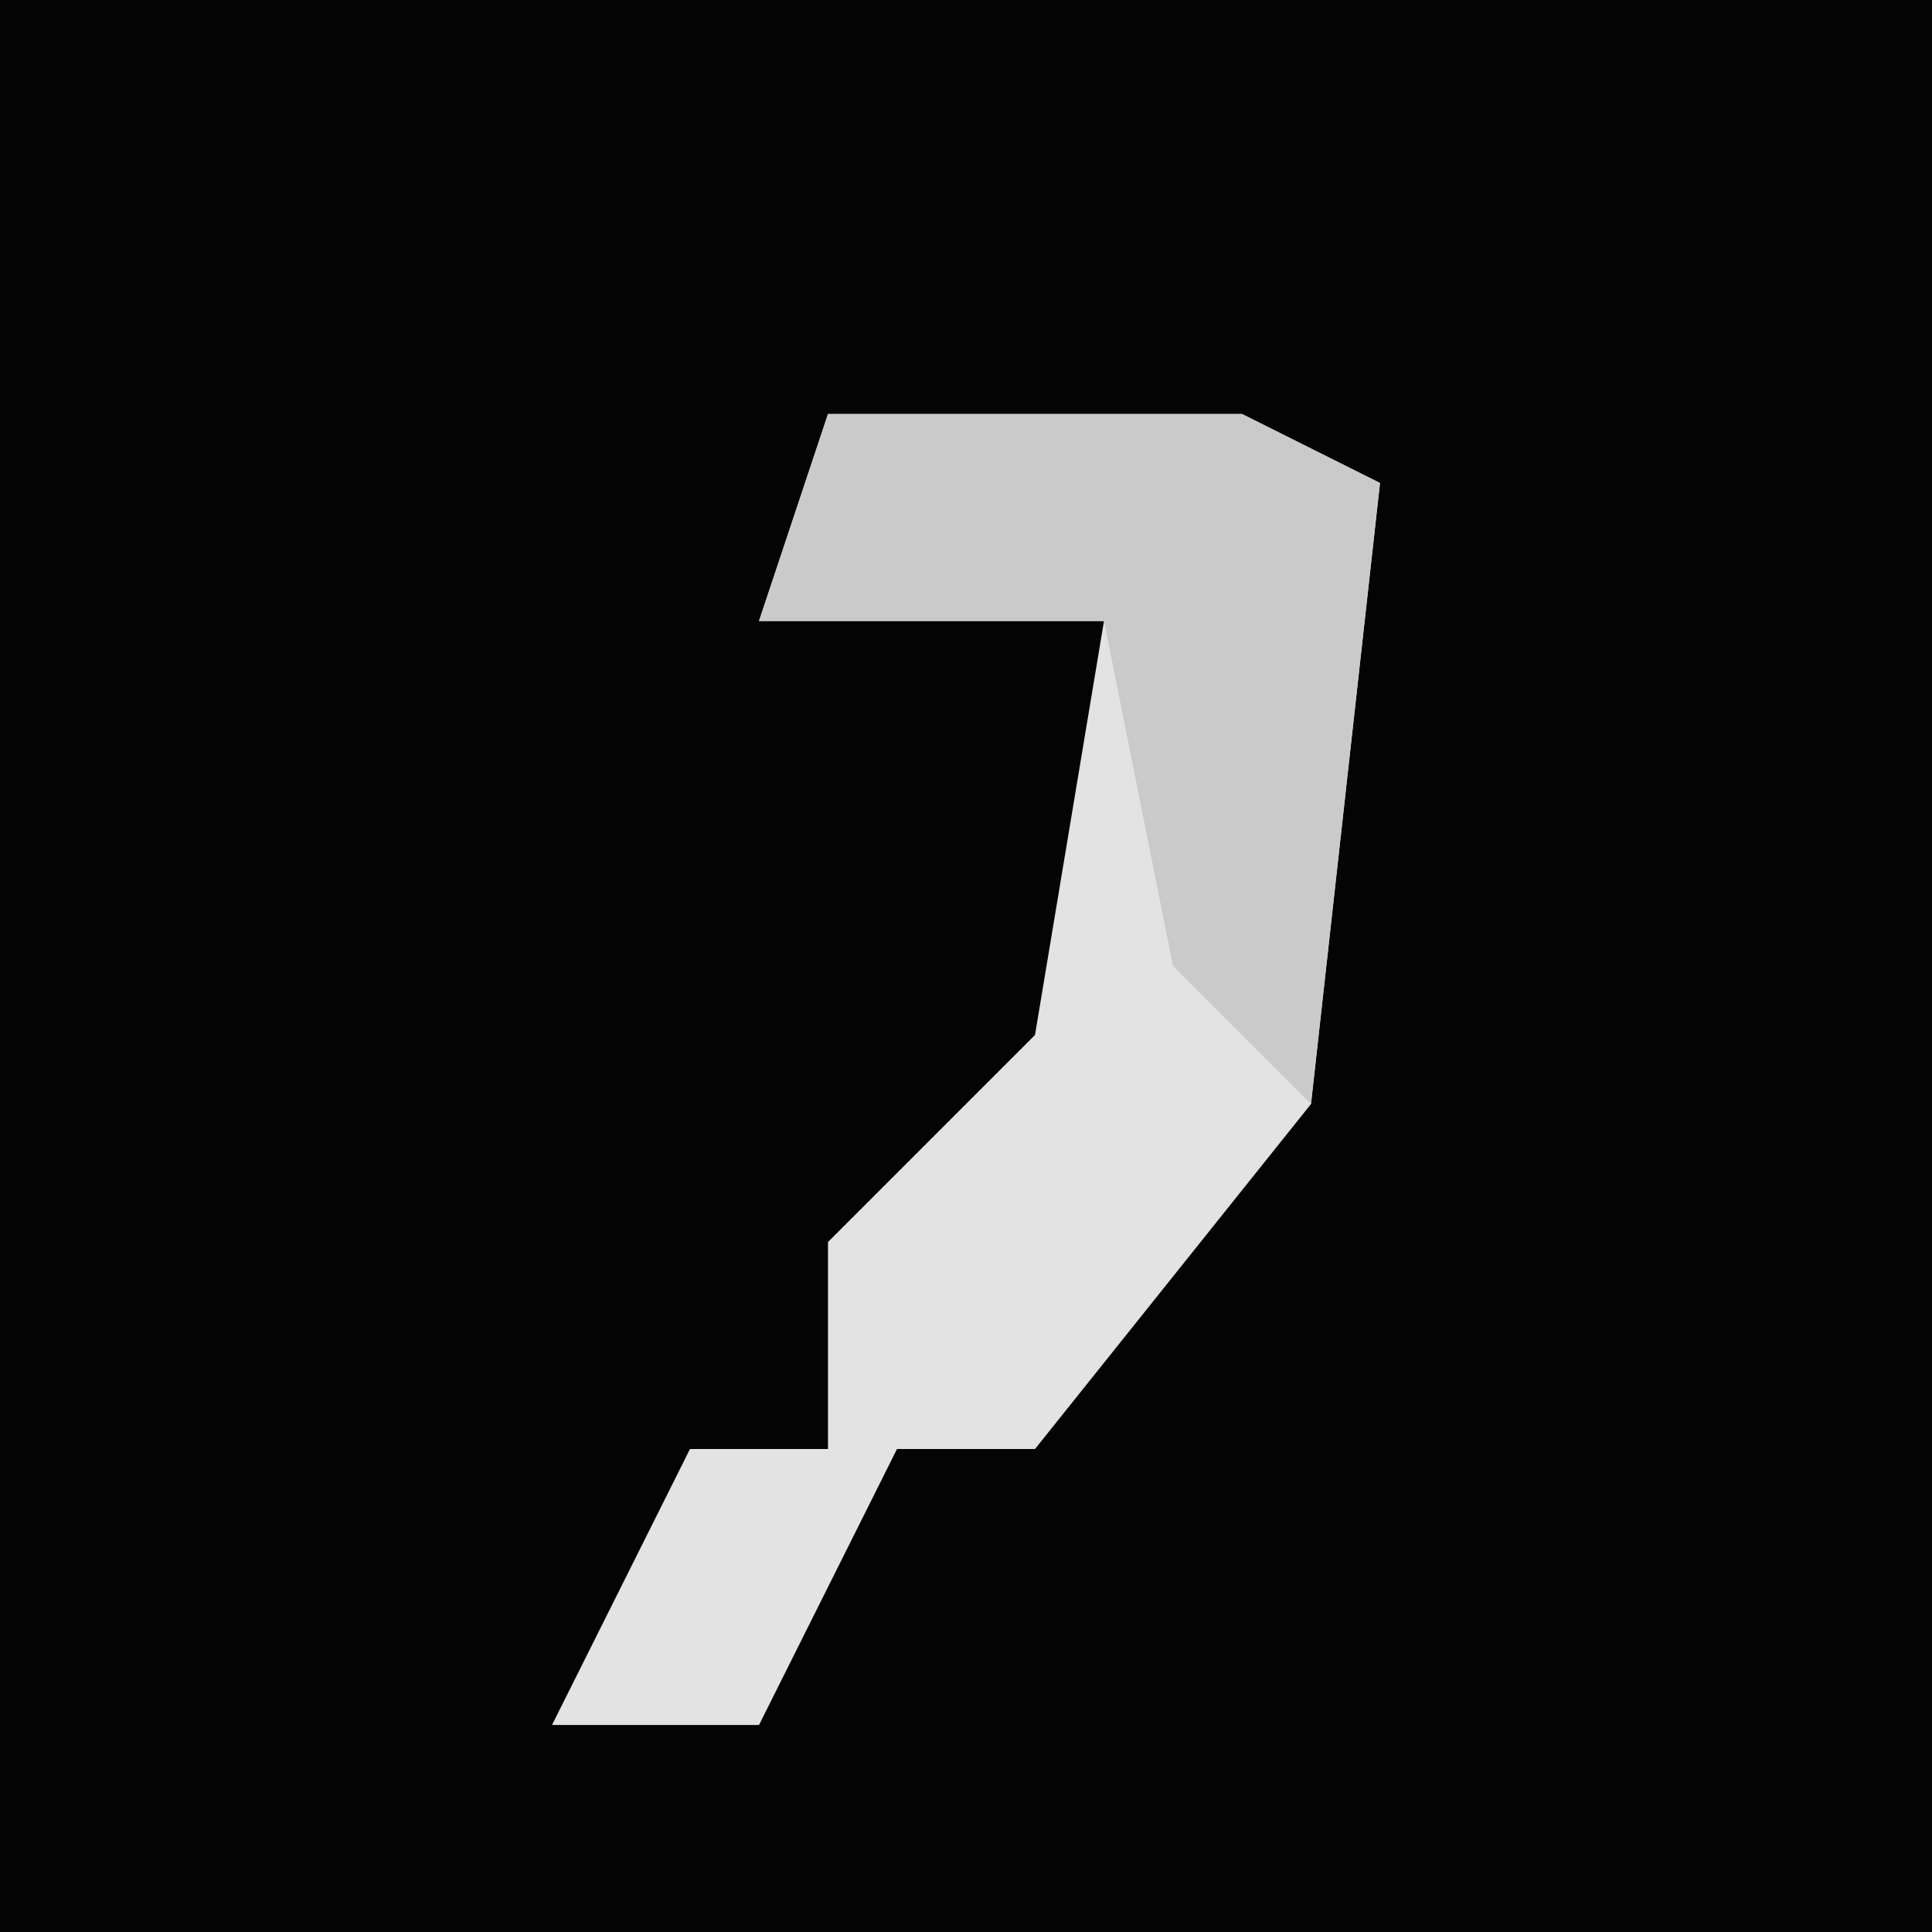 <?xml version="1.0" encoding="UTF-8"?>
<svg version="1.1" xmlns="http://www.w3.org/2000/svg" width="28" height="28">
<path d="M0,0 L28,0 L28,28 L0,28 Z " fill="#040404" transform="translate(0,0)"/>
<path d="M0,0 L6,0 L8,1 L7,10 L3,15 L1,15 L-1,19 L-4,19 L-2,15 L0,15 L0,12 L3,9 L4,3 L-1,3 Z " fill="#E3E3E3" transform="translate(12,6)"/>
<path d="M0,0 L6,0 L8,1 L7,10 L5,8 L4,3 L-1,3 Z " fill="#CACACA" transform="translate(12,6)"/>
</svg>
